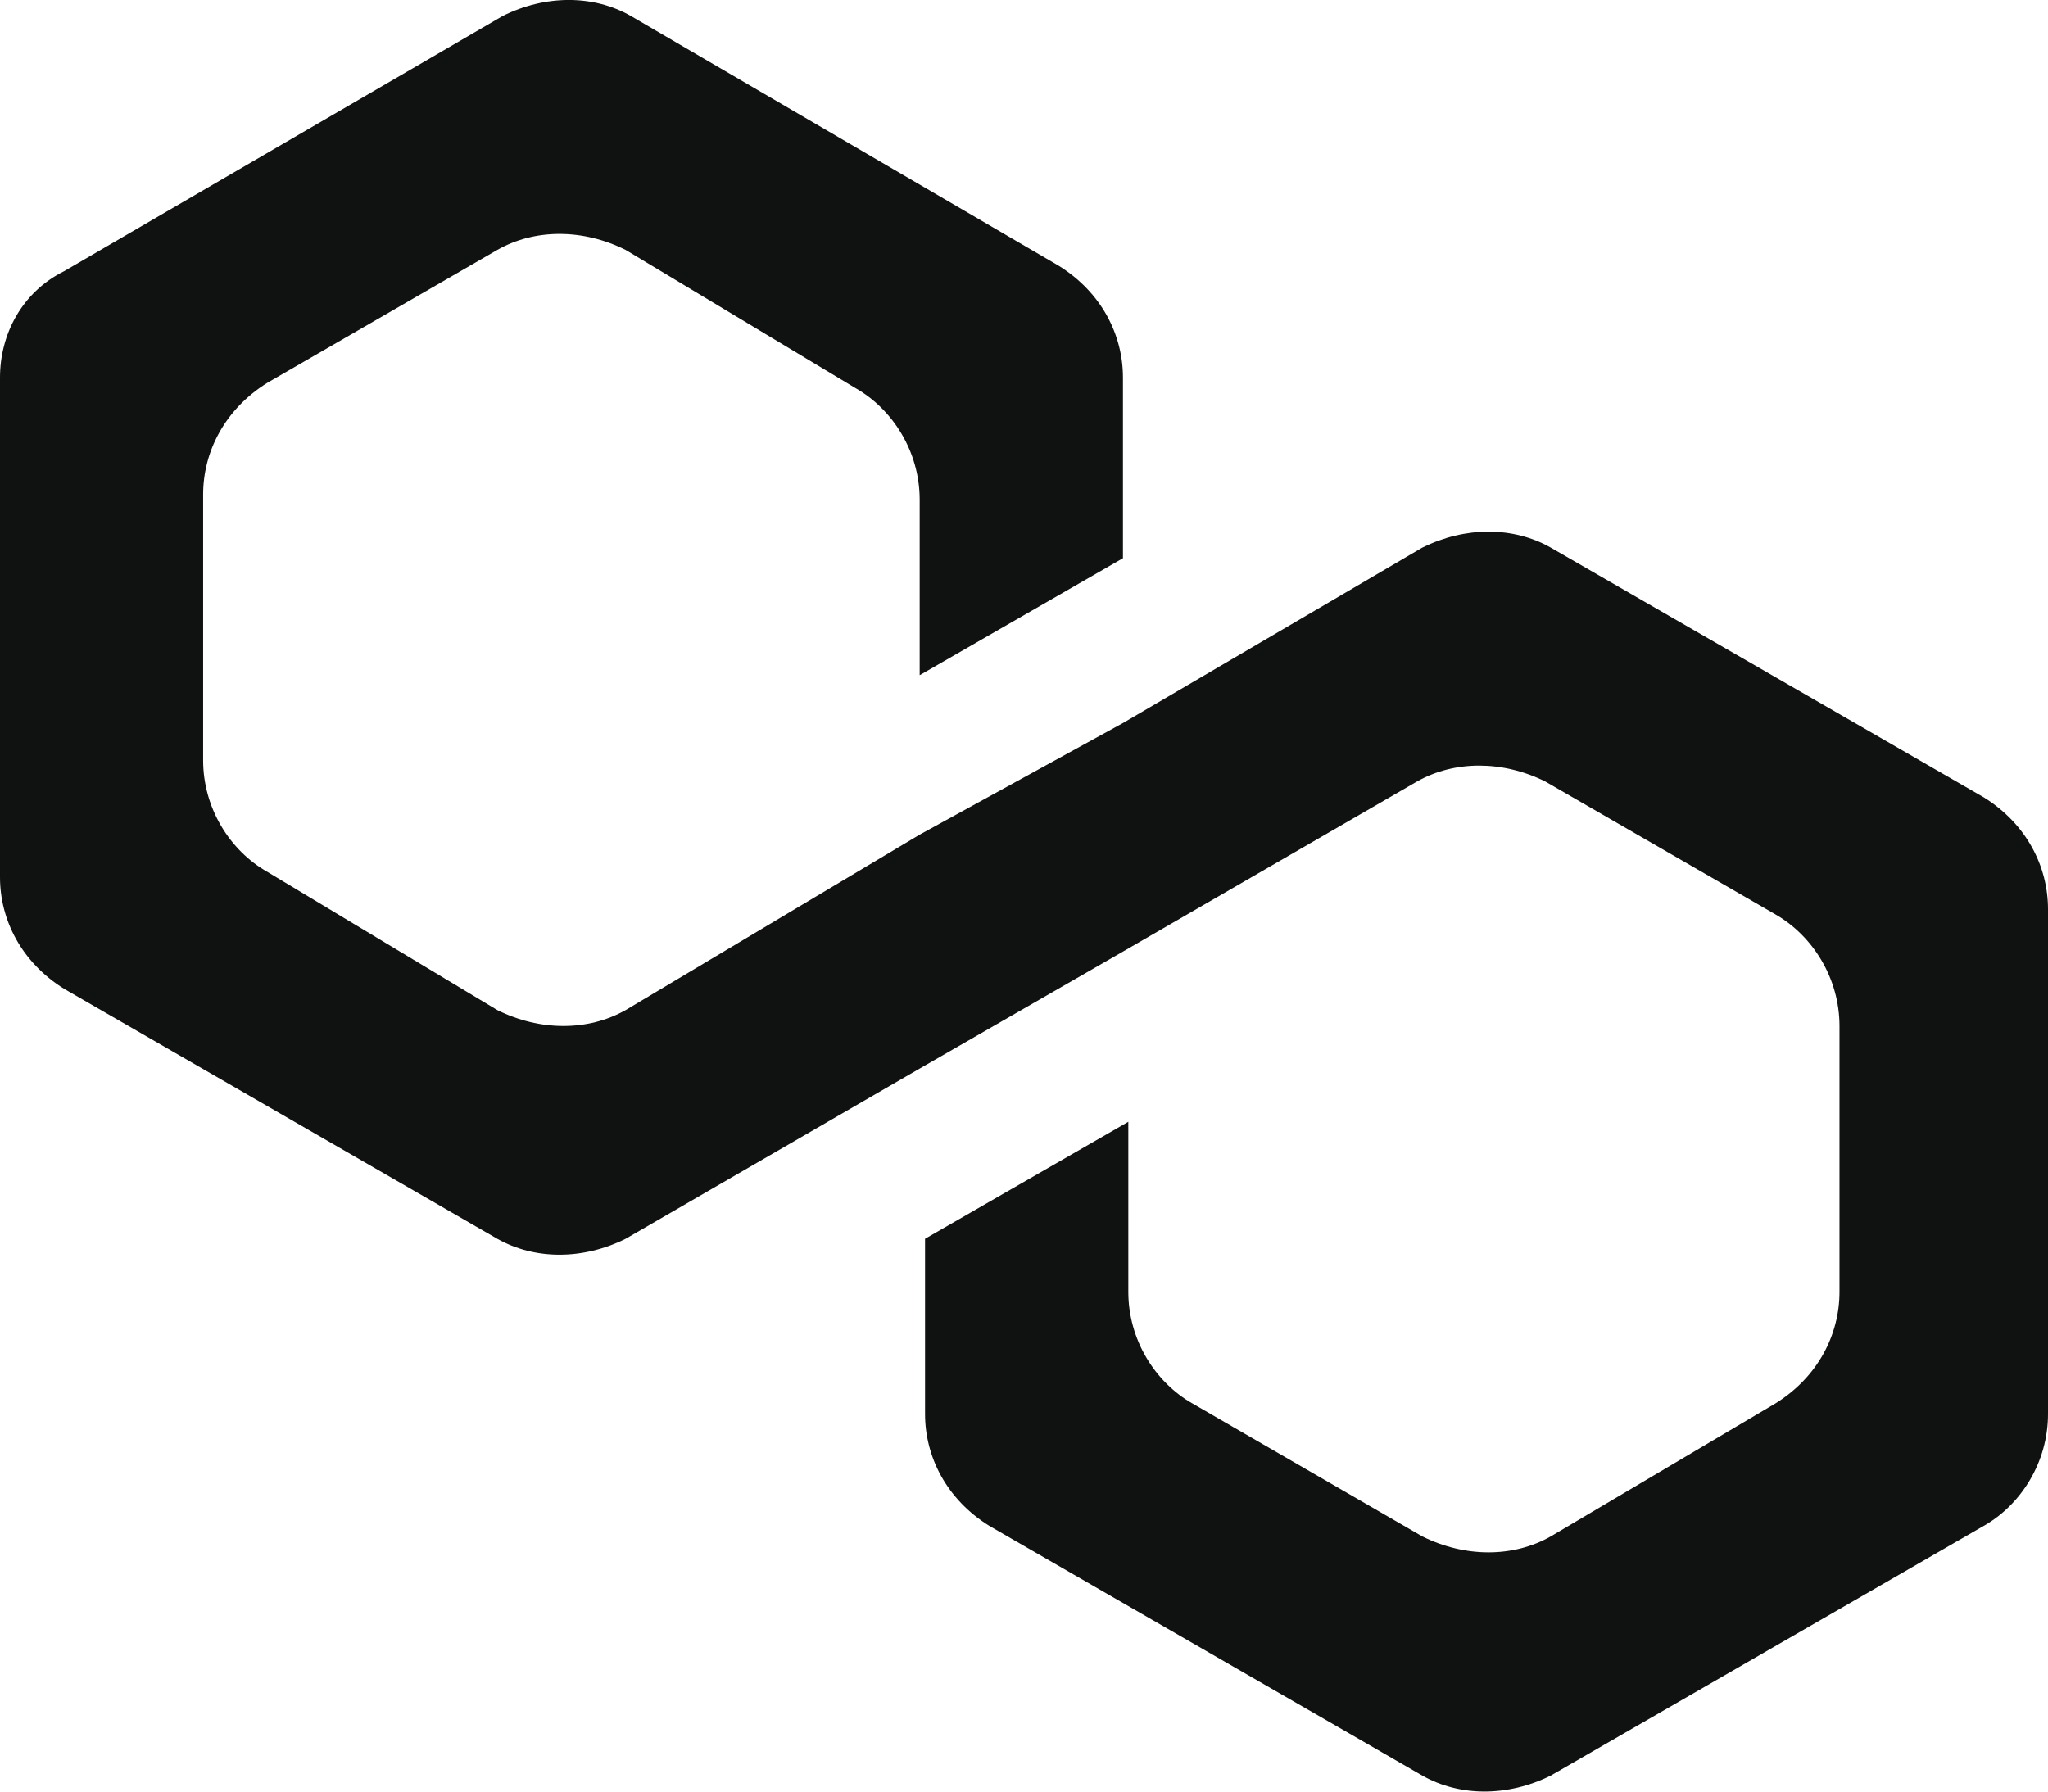 <svg width="16" height="14" viewBox="0 0 16 14" fill="none" xmlns="http://www.w3.org/2000/svg">
<path d="M12.115 4.279C11.822 4.113 11.447 4.113 11.112 4.279L8.773 5.65L7.185 6.522L4.888 7.893C4.595 8.059 4.219 8.059 3.885 7.893L2.089 6.813C1.796 6.647 1.587 6.315 1.587 5.941V3.864C1.587 3.531 1.755 3.199 2.089 2.991L3.885 1.953C4.178 1.786 4.554 1.786 4.888 1.953L6.684 3.033C6.976 3.199 7.185 3.531 7.185 3.905V5.276L8.773 4.362V2.95C8.773 2.617 8.606 2.285 8.272 2.077L4.929 0.125C4.637 -0.042 4.261 -0.042 3.927 0.125L0.501 2.119C0.167 2.285 0 2.617 0 2.95V6.855C0 7.187 0.167 7.519 0.501 7.727L3.885 9.68C4.178 9.846 4.554 9.846 4.888 9.68L7.185 8.35L8.773 7.436L11.07 6.107C11.363 5.941 11.739 5.941 12.073 6.107L13.87 7.145C14.162 7.312 14.371 7.644 14.371 8.018V10.095C14.371 10.427 14.204 10.76 13.87 10.967L12.115 12.006C11.822 12.172 11.447 12.172 11.112 12.006L9.316 10.967C9.024 10.801 8.815 10.469 8.815 10.095V8.766L7.227 9.68V11.05C7.227 11.383 7.394 11.715 7.728 11.923L11.112 13.875C11.405 14.041 11.781 14.041 12.115 13.875L15.499 11.923C15.791 11.757 16 11.424 16 11.05V7.104C16 6.772 15.833 6.439 15.499 6.231L12.115 4.279Z" fill="#101212"/>
</svg>
